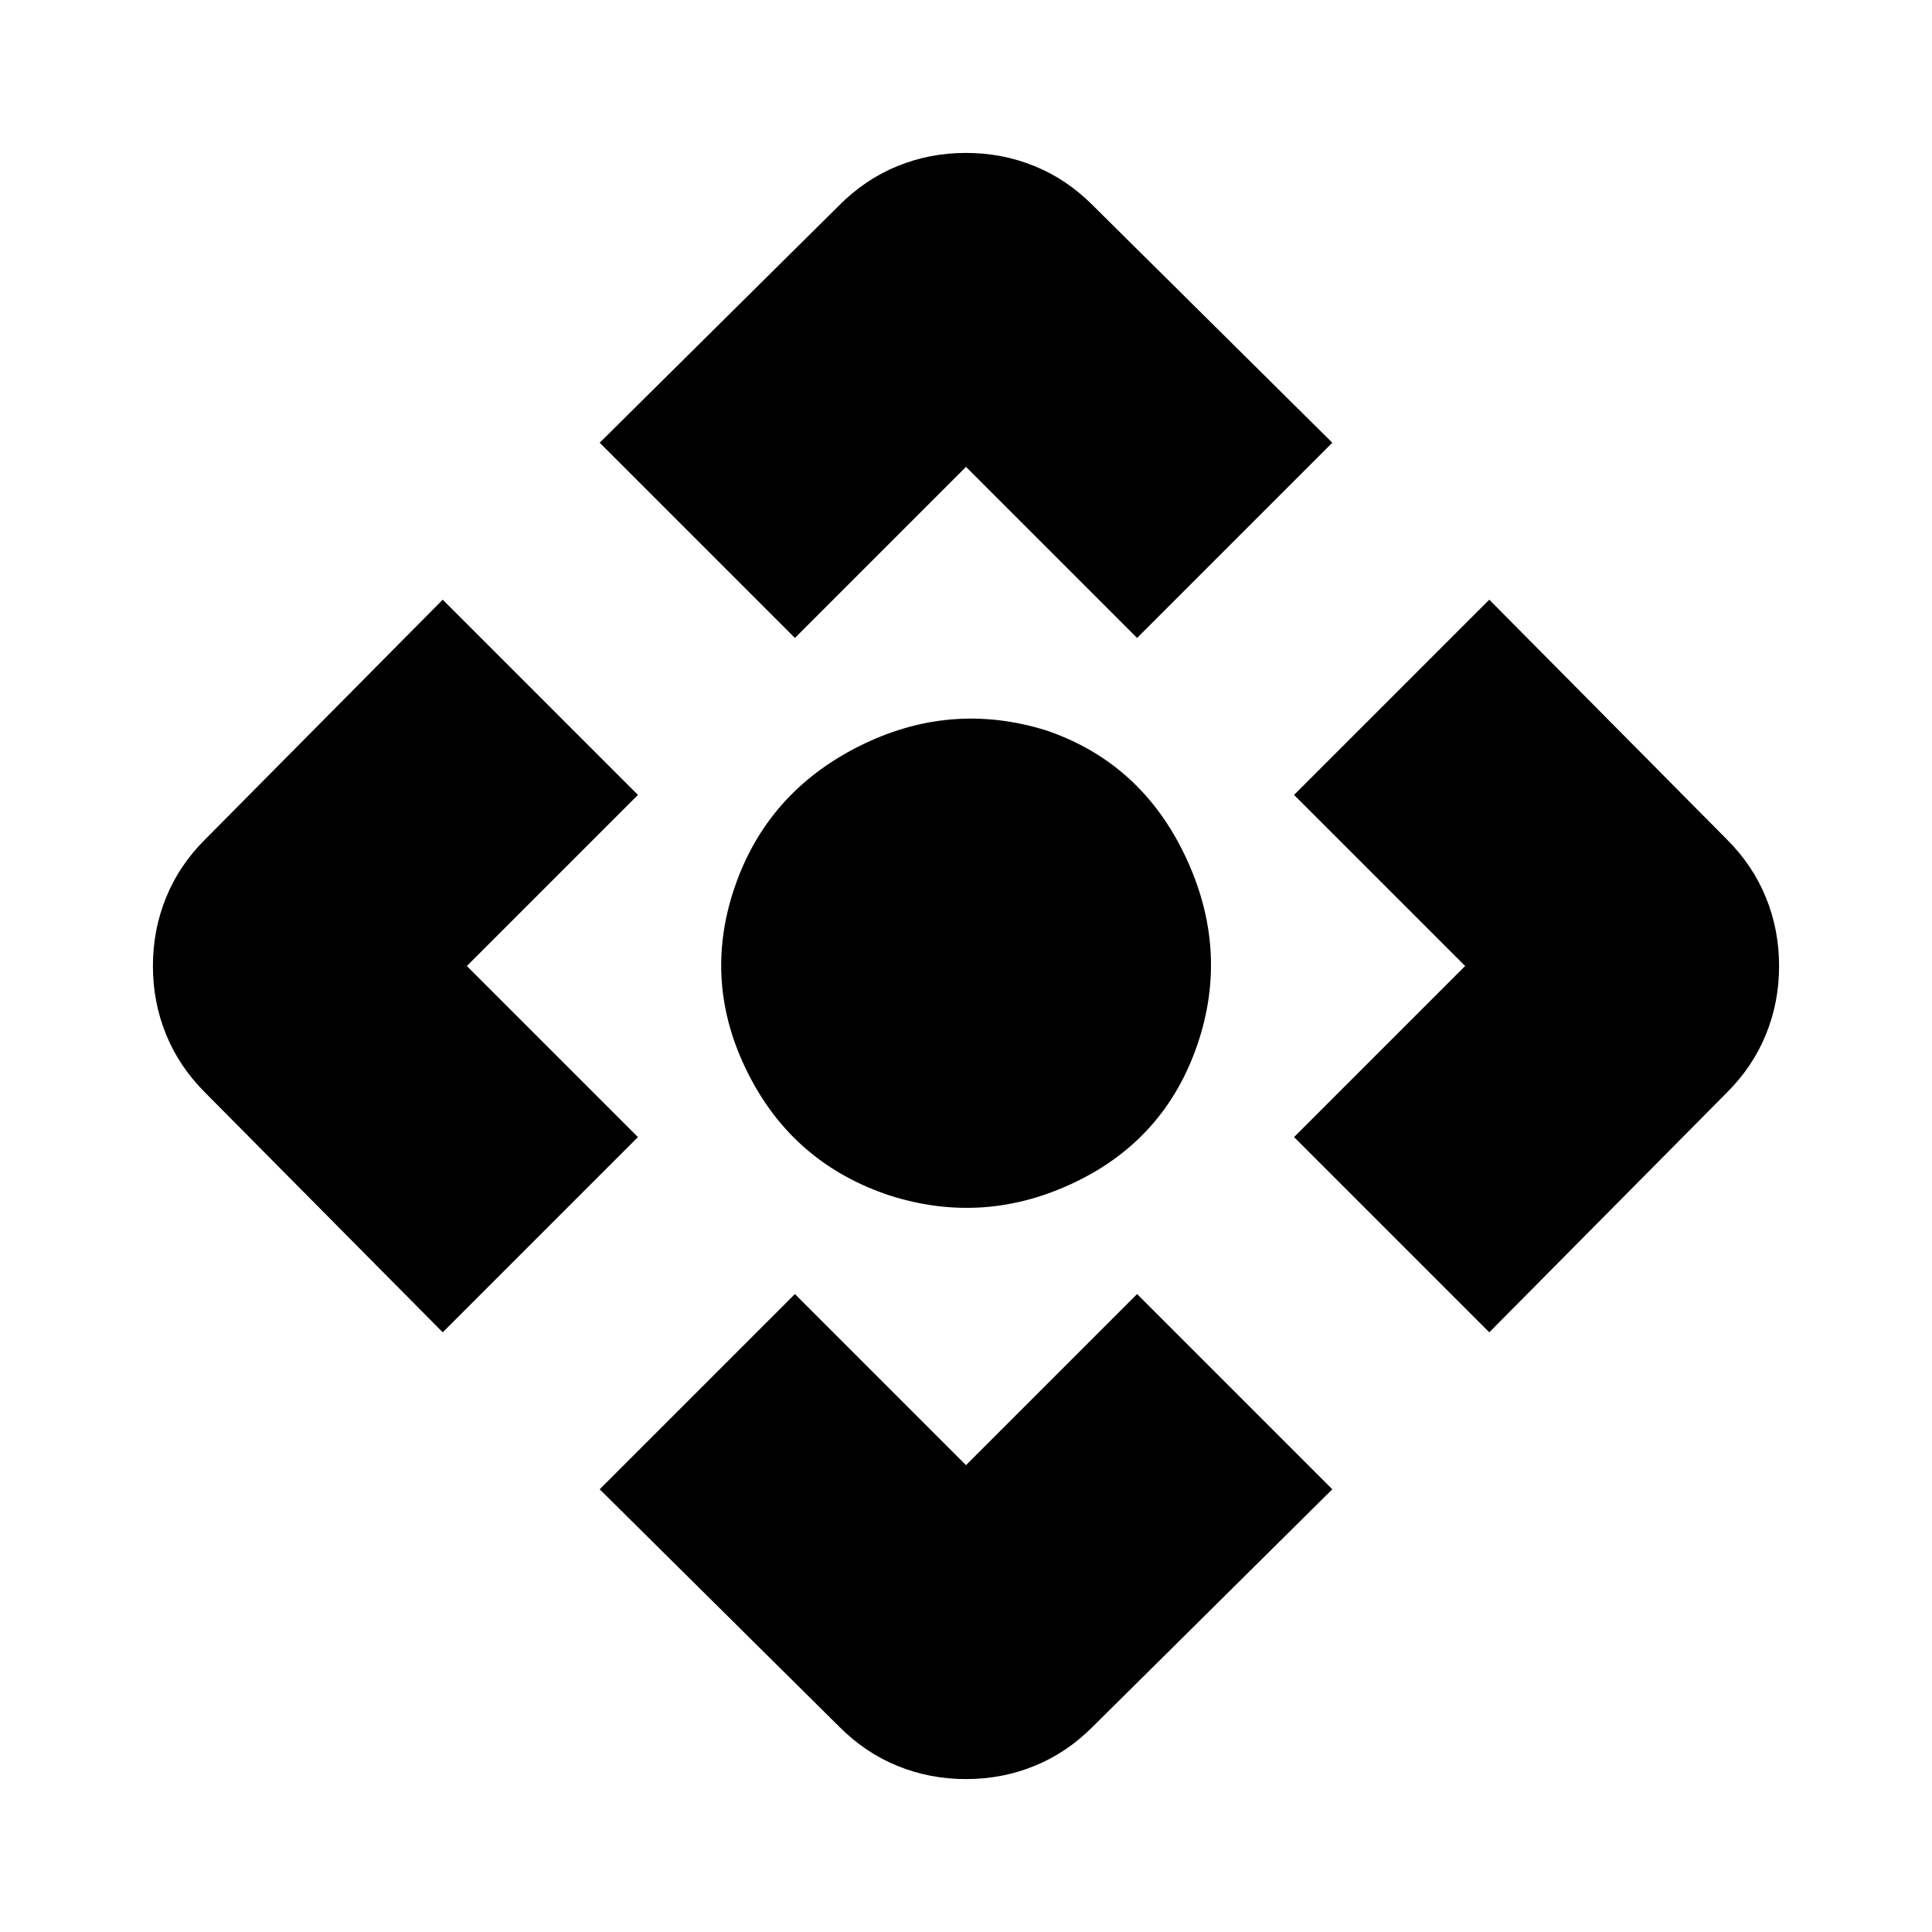 <svg xmlns="http://www.w3.org/2000/svg" height="20" width="20"><path d="M8.229 6.604 6.208 4.583 8.688 2.125Q8.958 1.854 9.292 1.719Q9.625 1.583 10 1.583Q10.375 1.583 10.708 1.719Q11.042 1.854 11.312 2.125L13.792 4.583L11.771 6.604L10 4.833ZM4.583 13.792 2.125 11.312Q1.854 11.042 1.719 10.708Q1.583 10.375 1.583 10Q1.583 9.625 1.719 9.292Q1.854 8.958 2.125 8.688L4.583 6.208L6.604 8.229L4.833 10L6.604 11.771ZM15.417 13.792 13.396 11.771 15.167 10 13.396 8.229 15.417 6.208 17.875 8.688Q18.146 8.958 18.281 9.292Q18.417 9.625 18.417 10Q18.417 10.375 18.281 10.708Q18.146 11.042 17.875 11.312ZM10 18.417Q9.625 18.417 9.292 18.281Q8.958 18.146 8.688 17.875L6.208 15.417L8.229 13.396L10 15.167L11.771 13.396L13.792 15.417L11.312 17.875Q11.042 18.146 10.708 18.281Q10.375 18.417 10 18.417ZM9.208 12.375Q8.208 12.042 7.74 11.104Q7.271 10.167 7.604 9.188Q7.938 8.208 8.885 7.729Q9.833 7.25 10.833 7.562Q11.812 7.896 12.271 8.865Q12.729 9.833 12.396 10.812Q12.062 11.792 11.125 12.24Q10.188 12.688 9.208 12.375Z"/></svg>